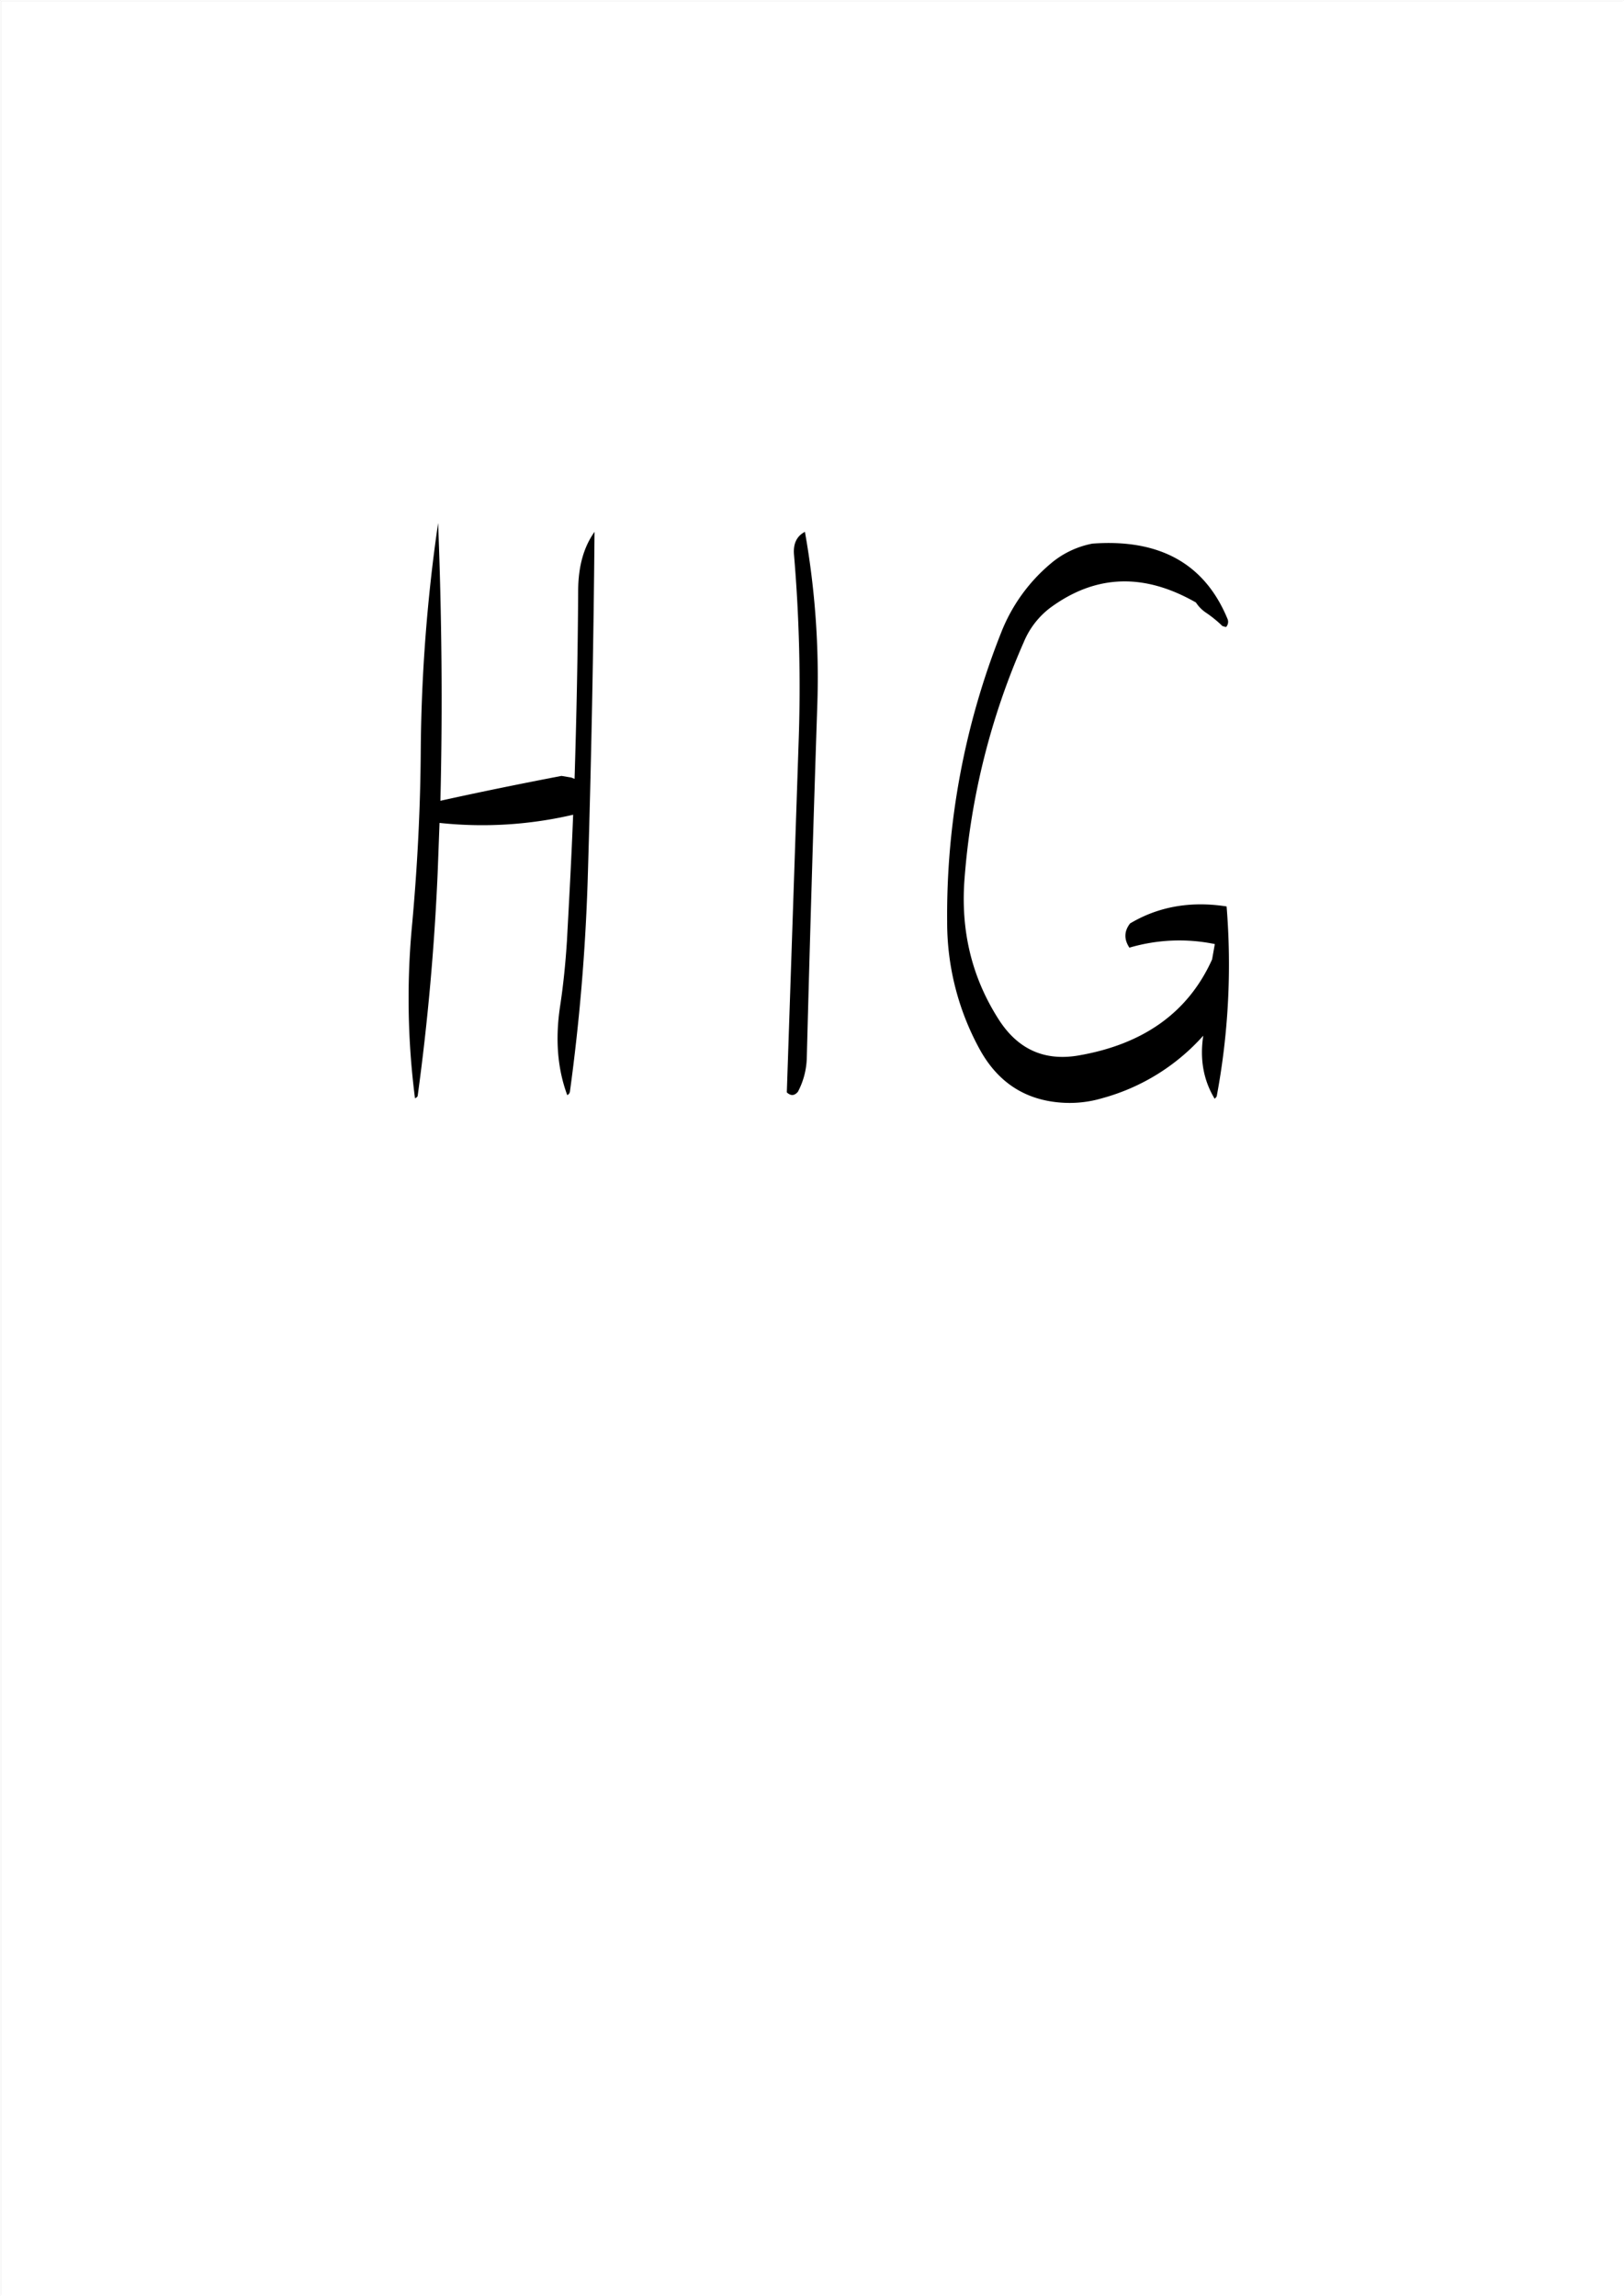 <svg id="Layer_1" data-name="Layer 1" xmlns="http://www.w3.org/2000/svg" viewBox="0 0 595.57 842.18"><rect x="0" y="0" width="595.57" height="842.18" fill="#808080" stroke="none"/><defs><style>.cls-1{fill:#fff;}.cls-2{fill:none;stroke:#fff;stroke-linecap:round;stroke-linejoin:round;stroke-width:0.38px;}.cls-3{fill-rule:evenodd;}</style></defs><rect class="cls-1" x="0.31" y="0.31" width="595.08" height="841.68"/><rect class="cls-2" x="0.19" y="0.19" width="595.2" height="841.8"/><path class="cls-3" d="M160.32,319.8q-1.8,41.4-7.32,81.84c0,.36-.36.72-1,1A287.2,287.2,0,0,1,151,338.28c1.92-21.24,3-42.6,3.12-63.84a609.71,609.71,0,0,1,6.36-82.8c1.32,33.6,1.68,67.56.84,101.88,14.64-3.24,29.4-6.24,44.4-9.12l3.6.6,1.2.48c.72-23.16,1.2-46.32,1.32-69.48.12-8.52,2-15.48,6-21.12q-.54,63.18-2.52,128.16a746.44,746.44,0,0,1-6.48,77,1.69,1.69,0,0,1-1,1.44c-3.6-9.72-4.44-20.52-2.64-32.52,1.2-7.8,2-15.84,2.52-24,.84-15.48,1.68-30.84,2.28-46.32a146.6,146.6,0,0,1-49,3ZM295,194.88A304.41,304.41,0,0,1,299.52,259q-2.16,64.8-3.84,129a28.22,28.22,0,0,1-3.24,12.24c-1.32,1.56-2.64,1.56-4.08.24l4.32-128.16a574.81,574.81,0,0,0-1.68-69C290.64,199.2,292,196.44,295,194.88Zm105.48,4.32q36.9-2.7,49.44,27.48a2.79,2.79,0,0,1-.48,3.12l-1.32-.36a44.68,44.68,0,0,0-5.88-4.8,13,13,0,0,1-3.84-3.84c-19.08-10.92-36.84-10.32-53.52,2a30.39,30.39,0,0,0-9.6,12.48,264.54,264.54,0,0,0-21.72,86.52c-1.56,19.32,2.64,36.6,12.6,52.08C373.08,384.6,382.68,389,395,387q36.18-6.12,49.32-35.28l1-5.64A64.62,64.62,0,0,0,414,347.4c-2-3-2-6,.24-8.88,10.44-6.24,22.32-8.28,35.4-6.24A262.63,262.63,0,0,1,446,402l-.72.84c-4.08-6.72-5.52-14.4-4.2-23.16a76.57,76.57,0,0,1-37,22.92,42.12,42.12,0,0,1-16,1.56q-19.44-1.8-29.16-19.8a96.72,96.72,0,0,1-11.76-46.44,280.79,280.79,0,0,1,19.8-106.08A63,63,0,0,1,385,206.64,33.21,33.21,0,0,1,400.44,199.2Z" transform="translate(0.19 0.19)"/></svg>